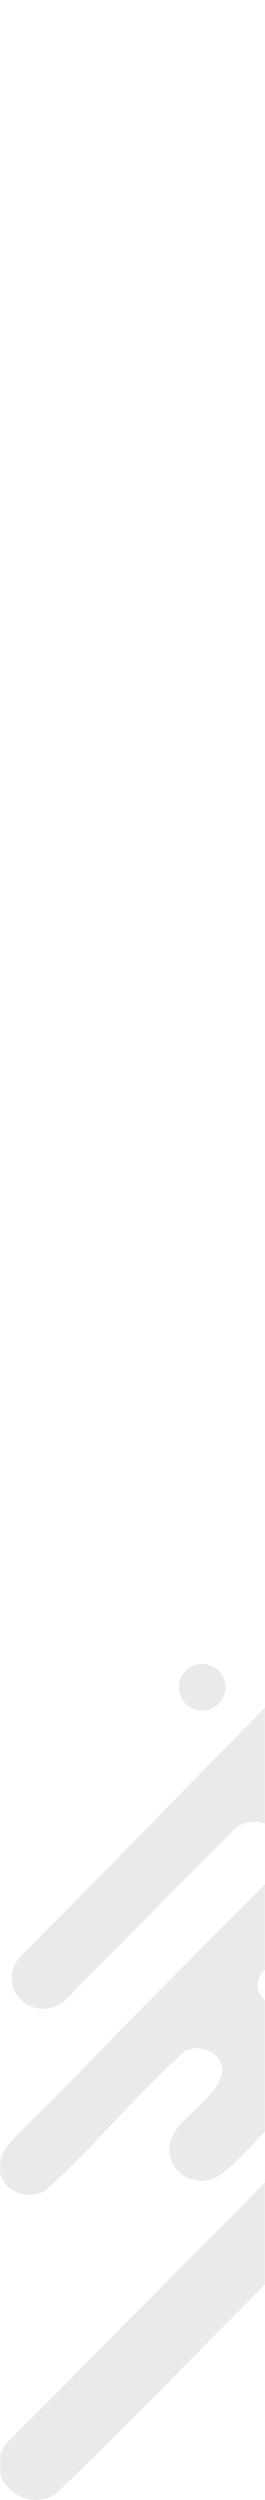<svg width="228" height="2144" viewBox="0 0 228 2144" fill="none" xmlns="http://www.w3.org/2000/svg">
<mask id="mask0_555_1896" style="mask-type:alpha" maskUnits="userSpaceOnUse" x="0" y="1400" width="228" height="744">
<rect y="1400" width="228" height="744" fill="#D9D9D9"/>
</mask>
<g mask="url(#mask0_555_1896)">
<path d="M309.294 1744.7C291.015 1763.35 272.207 1781.48 254 1800.04C234.807 1819.62 214.86 1843.63 194.43 1861.51C165.626 1886.73 130.046 1852.53 153.157 1824.17C163.143 1811.92 189.858 1792.82 191.086 1777.06C192.314 1761.19 172.332 1752.09 159.557 1758.77C116.868 1796.23 80.785 1841.85 38.006 1879.27C11.909 1891.1 -13.182 1864.87 6.62 1840.13C18.642 1825.12 37.638 1808.9 51.444 1794.63C112.125 1731.88 173.677 1670.21 235.658 1608.53C260.562 1583.73 231.983 1550.43 203.538 1566.82L57.28 1714.1C32.51 1738.31 -6.109 1706.94 17.342 1678.11C108.432 1587.37 197.164 1494.19 288.702 1403.93C314.368 1389.07 343.109 1419.35 323.933 1444.25C308.828 1463.85 283.332 1481.58 267.913 1501.13C248.272 1526.04 280.5 1557.5 304.256 1538.93L413.679 1427.97C438.457 1408.84 469.376 1437.76 451.231 1463.36L226.219 1690.85C210.755 1709.67 238.5 1730.96 256.125 1718.48L394.351 1579.42C418.941 1561.83 450.846 1588.5 434.611 1615.74C392.683 1658.56 351.231 1701.9 309.303 1744.71L309.294 1744.7Z" fill="#EAEAEA"/>
<path d="M217.434 1969.75C160.964 2026.39 105.504 2084.35 47.404 2139.22C18.794 2156.07 -15.056 2124.02 5.104 2095.92L366.064 1732.88C396.174 1710.78 432.934 1746.38 410.054 1776.87C345.814 1841.12 281.574 1905.41 217.424 1969.74L217.434 1969.75Z" fill="#EAEAEA"/>
<circle cx="174" cy="1447" r="20" fill="#EAEAEA"/>
</g>
</svg>
